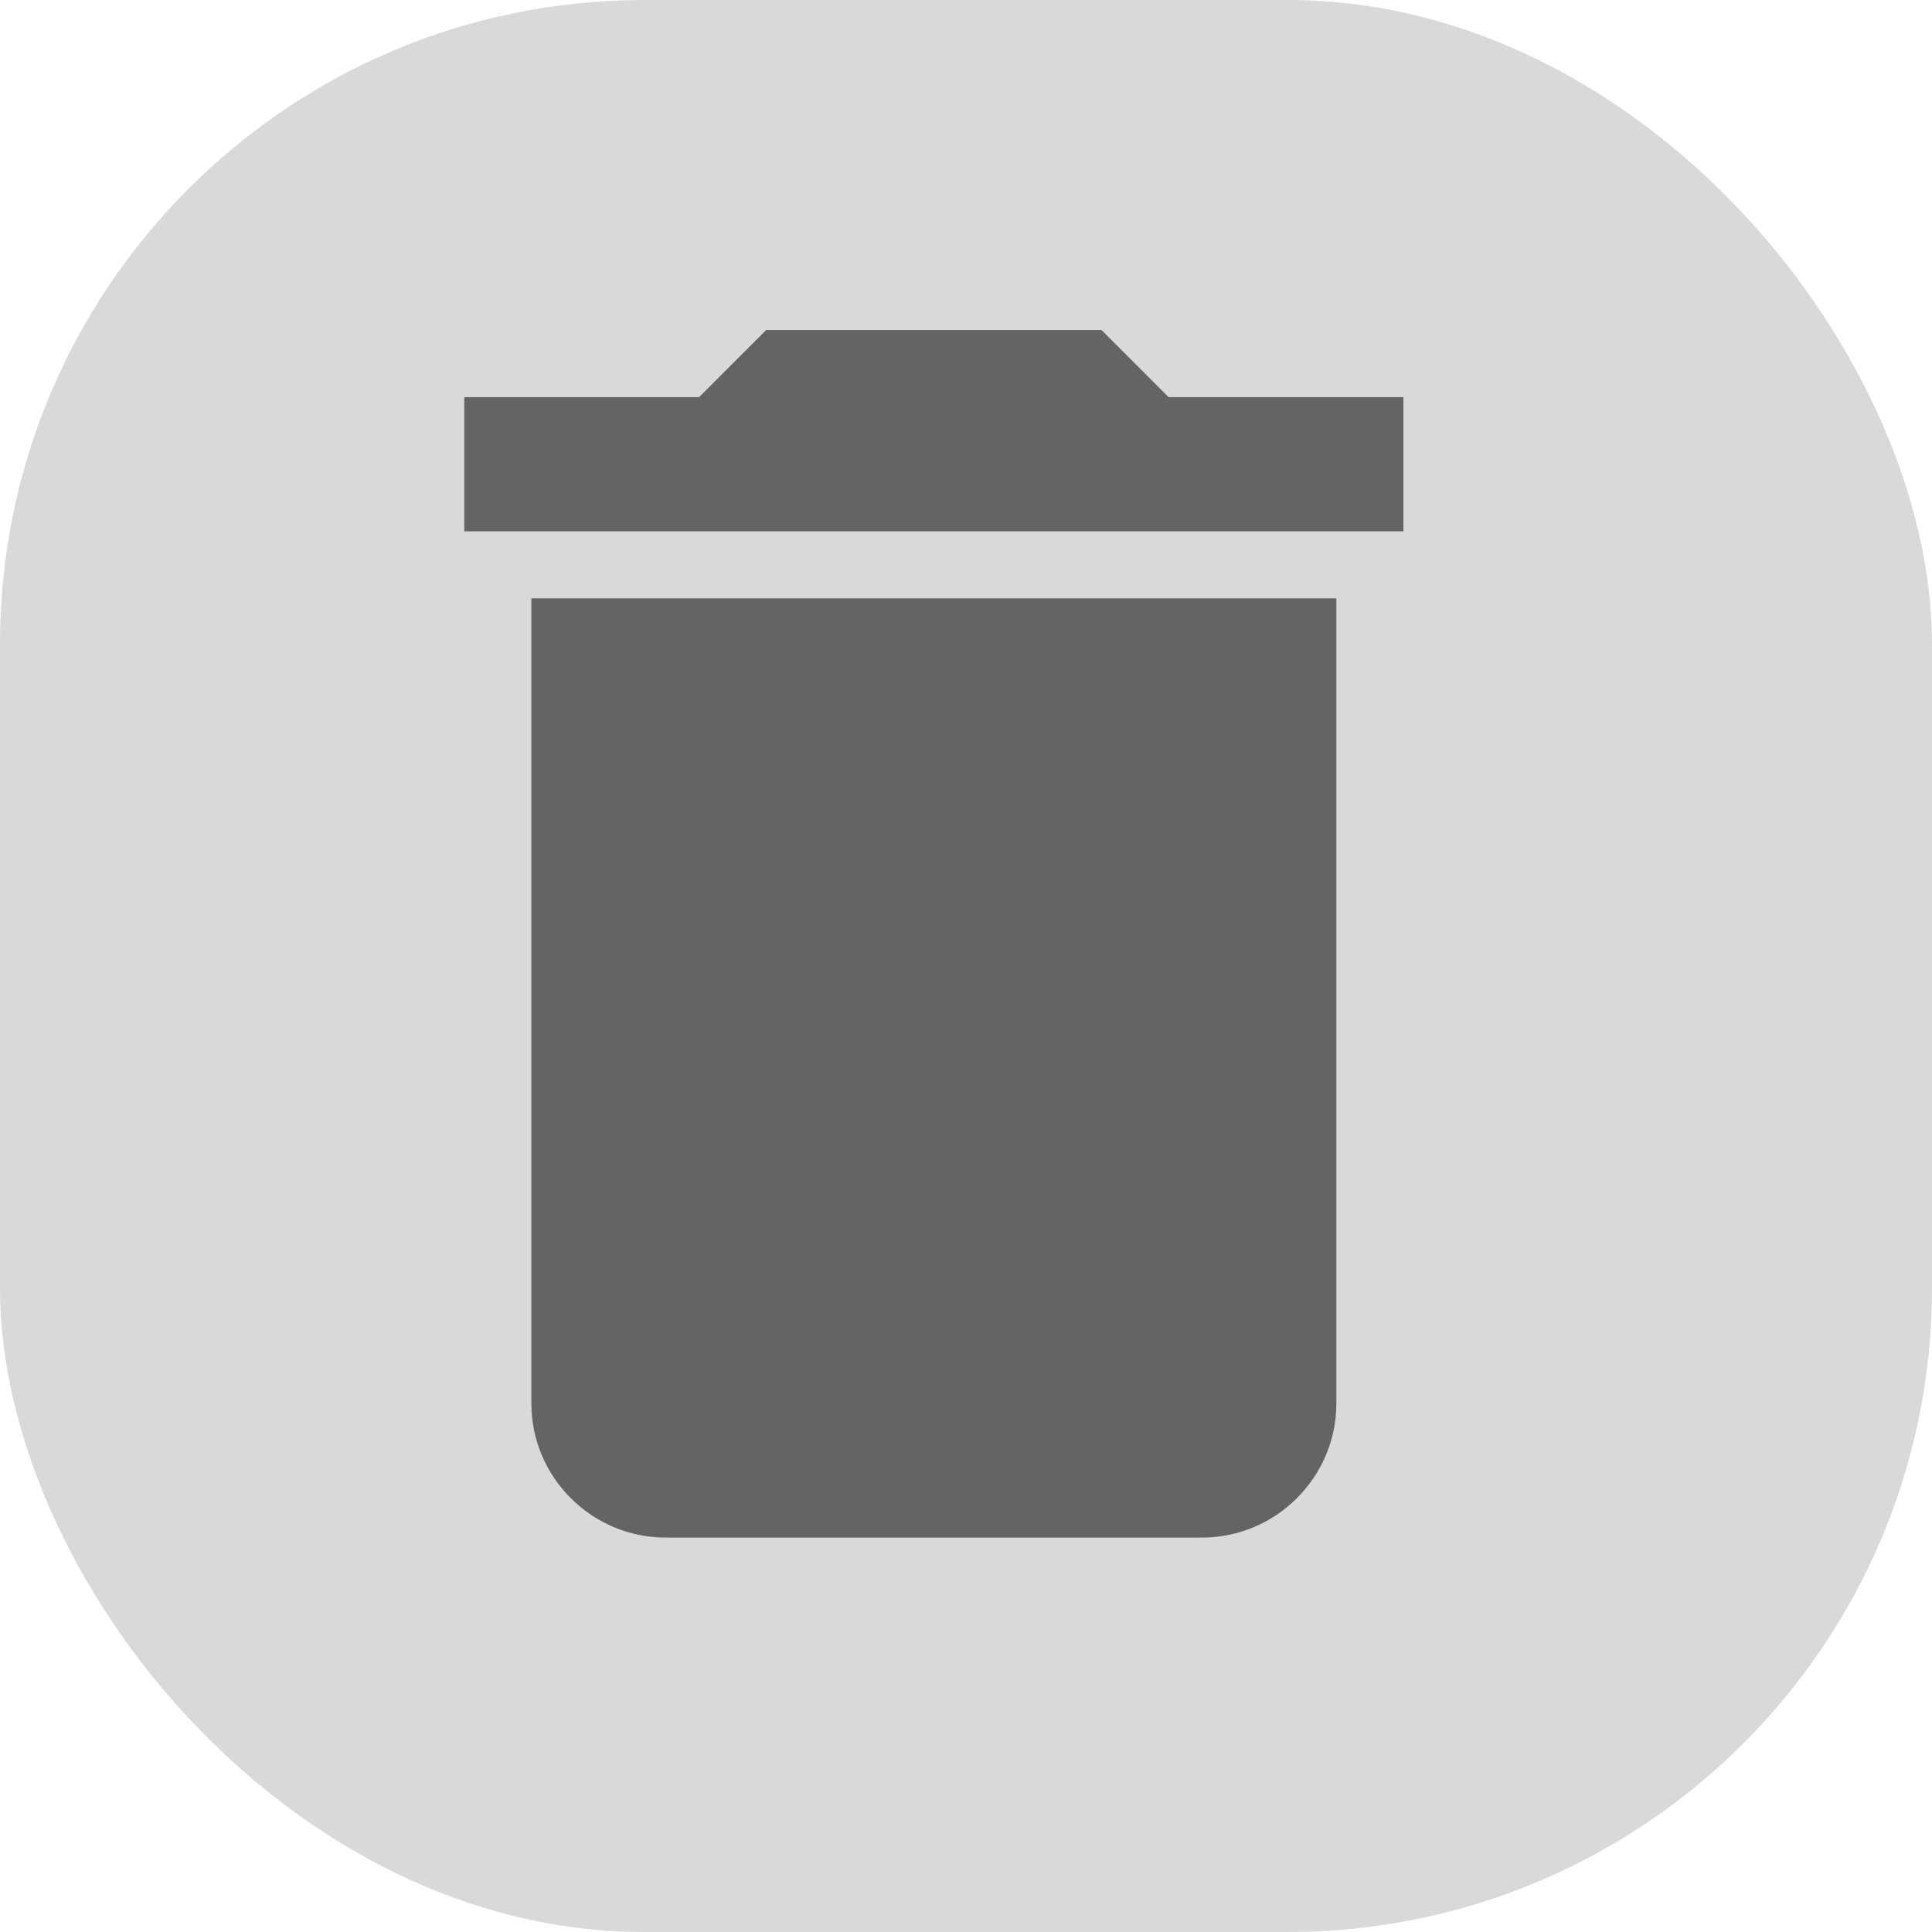 <svg width="30" height="30" viewBox="0 0 30 30" fill="none" xmlns="http://www.w3.org/2000/svg">
<rect width="30" height="30" rx="10" fill="#D9D9D9"/>
<path d="M8.251 21.792C8.251 22.938 9.188 23.875 10.334 23.875H18.667C19.813 23.875 20.751 22.938 20.751 21.792V9.292H8.251V21.792ZM21.792 6.167H18.146L17.105 5.125H11.896L10.855 6.167H7.209V8.25H21.792V6.167Z" fill="#646464"/>
</svg>
